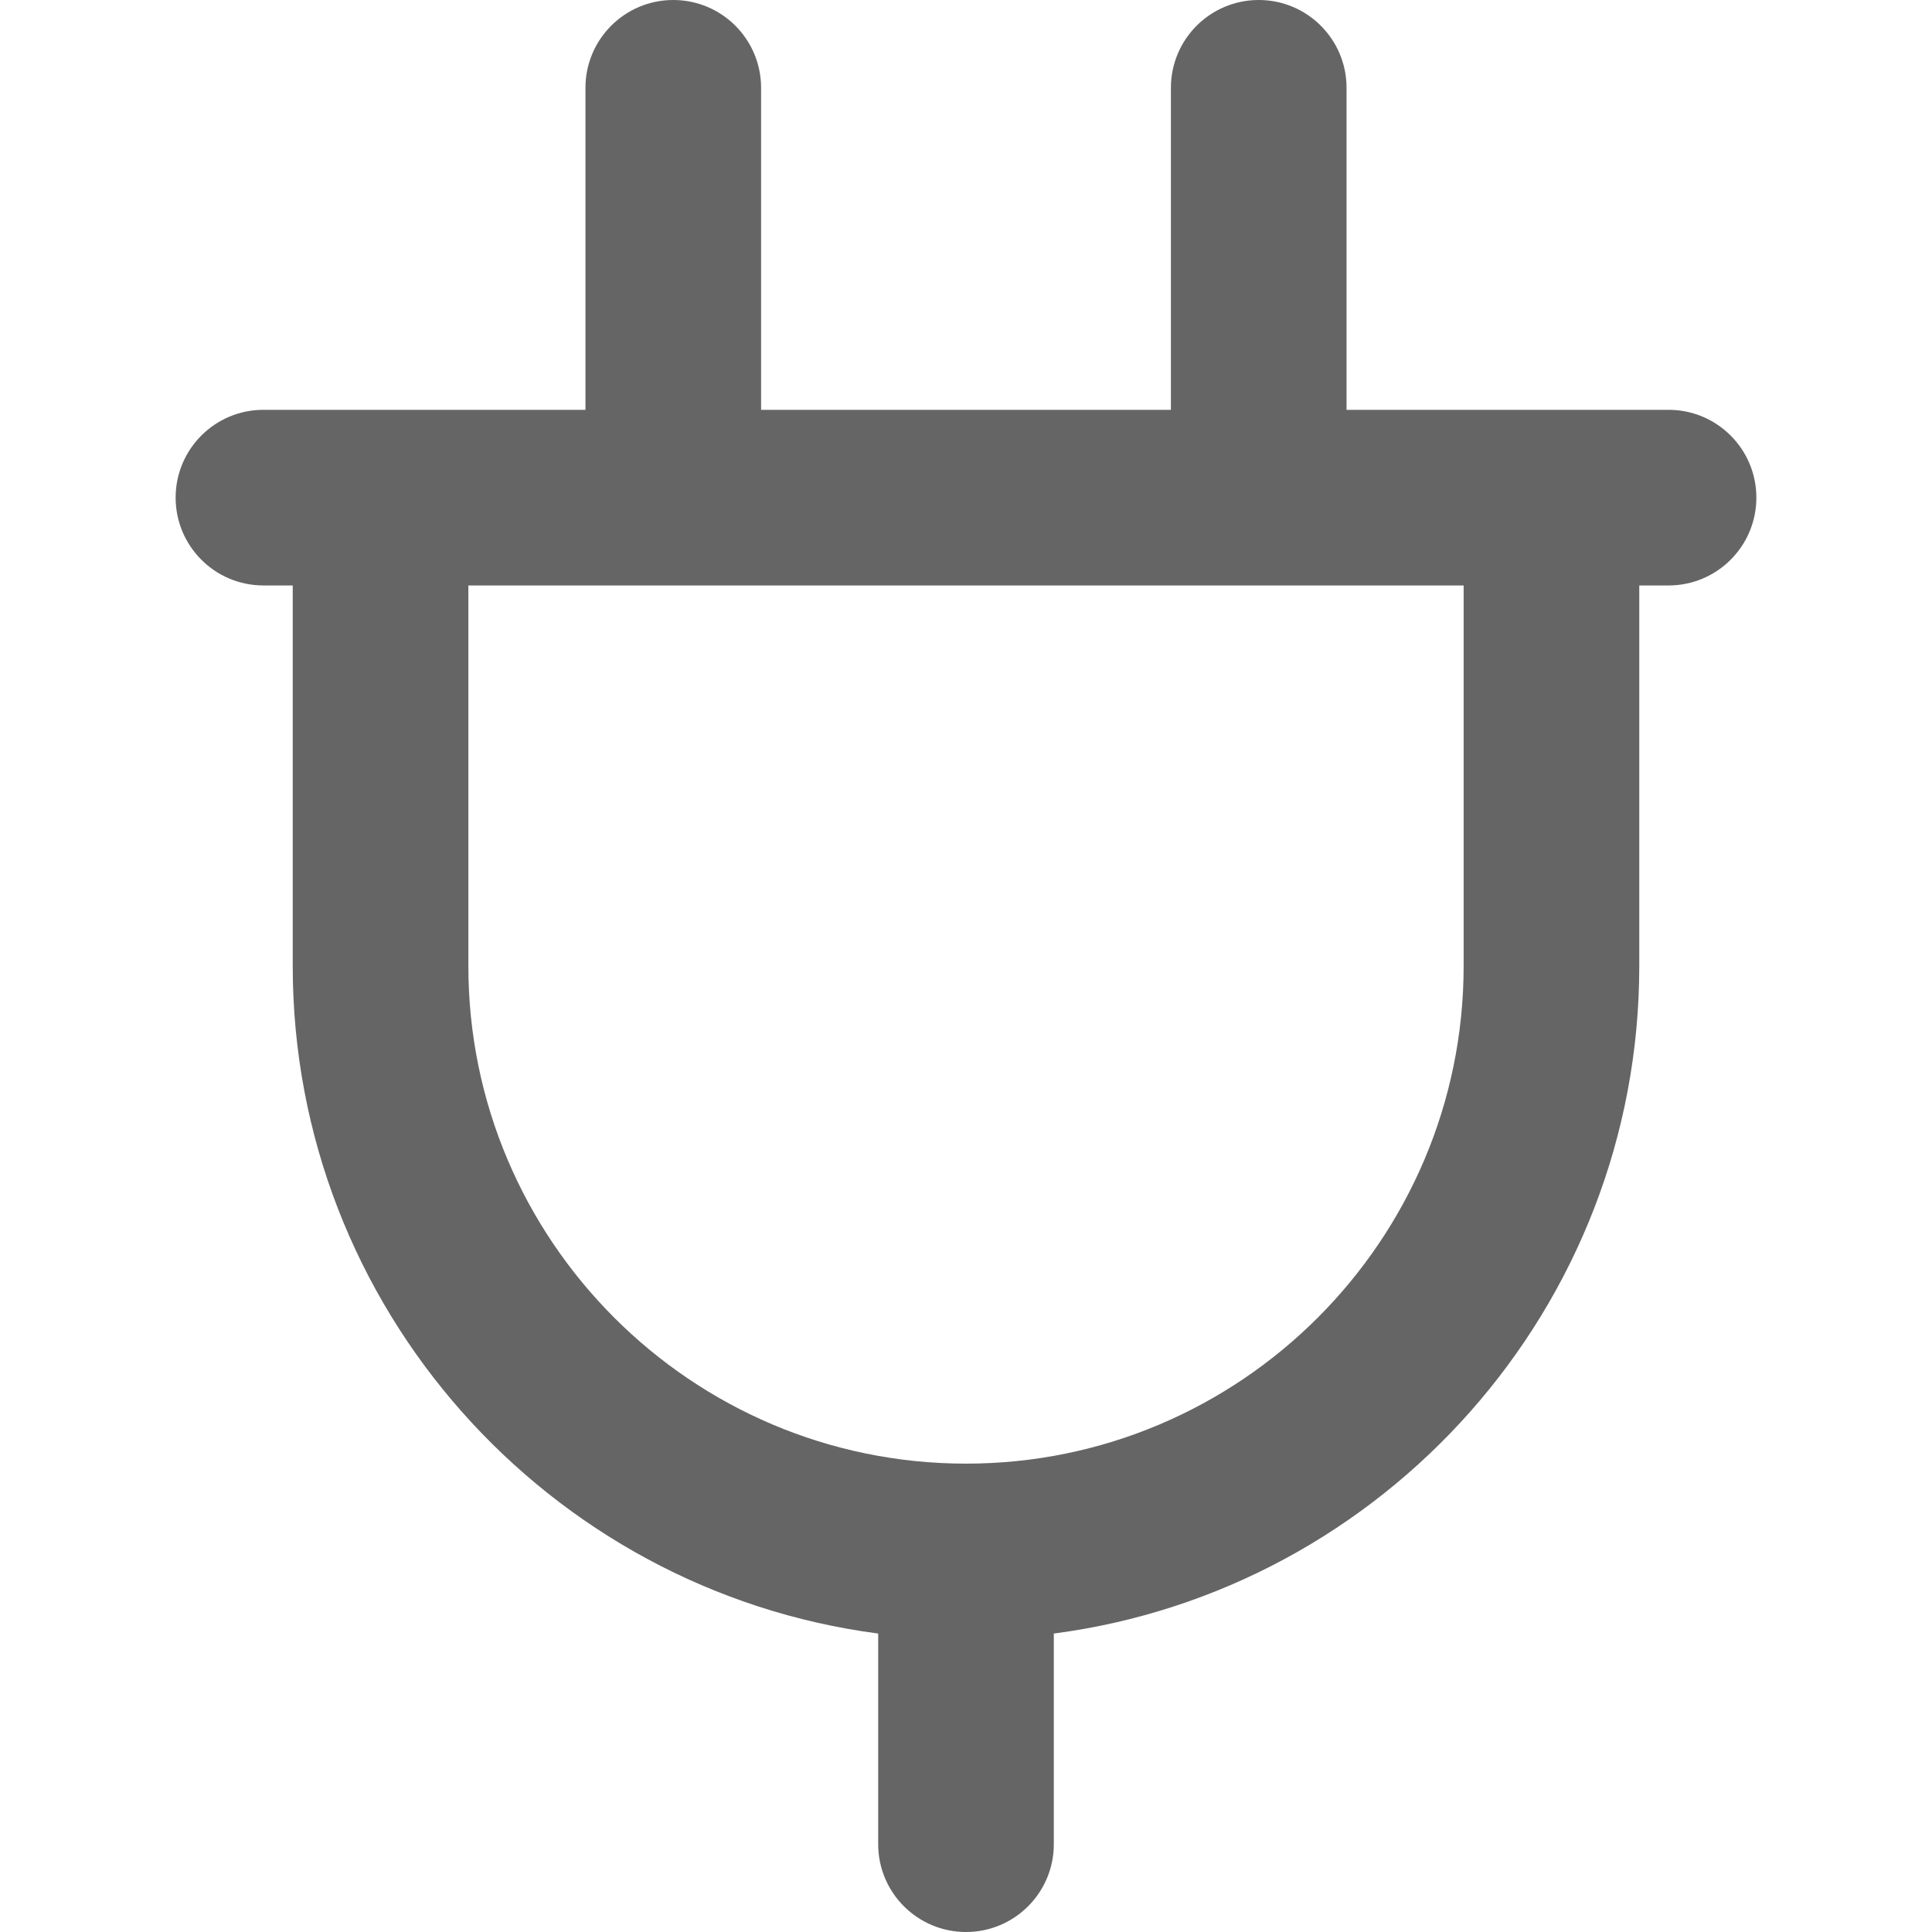 <?xml version="1.0" encoding="iso-8859-1"?>
<!-- Generator: Adobe Illustrator 19.0.0, SVG Export Plug-In . SVG Version: 6.00 Build 0)  -->
<svg xmlns="http://www.w3.org/2000/svg" xmlns:xlink="http://www.w3.org/1999/xlink" version="1.1" id="Layer_1" x="0px" y="0px" viewBox="0 0 512 512" style="enable-background:new 0 0 512 512;" xml:space="preserve" width="512px" height="512px">
<g>
	<g>
		<path d="M442.182,108.606h-31.03h-54.303V23.273C356.849,10.42,346.429,0,333.576,0c-12.853,0-23.273,10.42-23.273,23.273v85.333    H201.697V23.273C201.697,10.42,191.277,0,178.424,0s-23.273,10.42-23.273,23.273v85.333h-54.303h-31.03    c-12.853,0-23.273,10.42-23.273,23.273c0,12.853,10.42,23.273,23.273,23.273h7.758V256c0,90.497,67.724,165.468,155.152,176.907    v55.82C232.727,501.58,243.147,512,256,512c12.853,0,23.273-10.42,23.273-23.273v-55.82    c87.428-11.441,155.152-86.41,155.152-176.907V155.152h7.758c12.853,0,23.273-10.42,23.273-23.273    C465.455,119.026,455.035,108.606,442.182,108.606z M387.879,256c0,72.718-59.161,131.879-131.879,131.879    S124.121,328.718,124.121,256V155.152h263.758V256z" fill="#656565"/>
	</g>
</g>
</svg>
